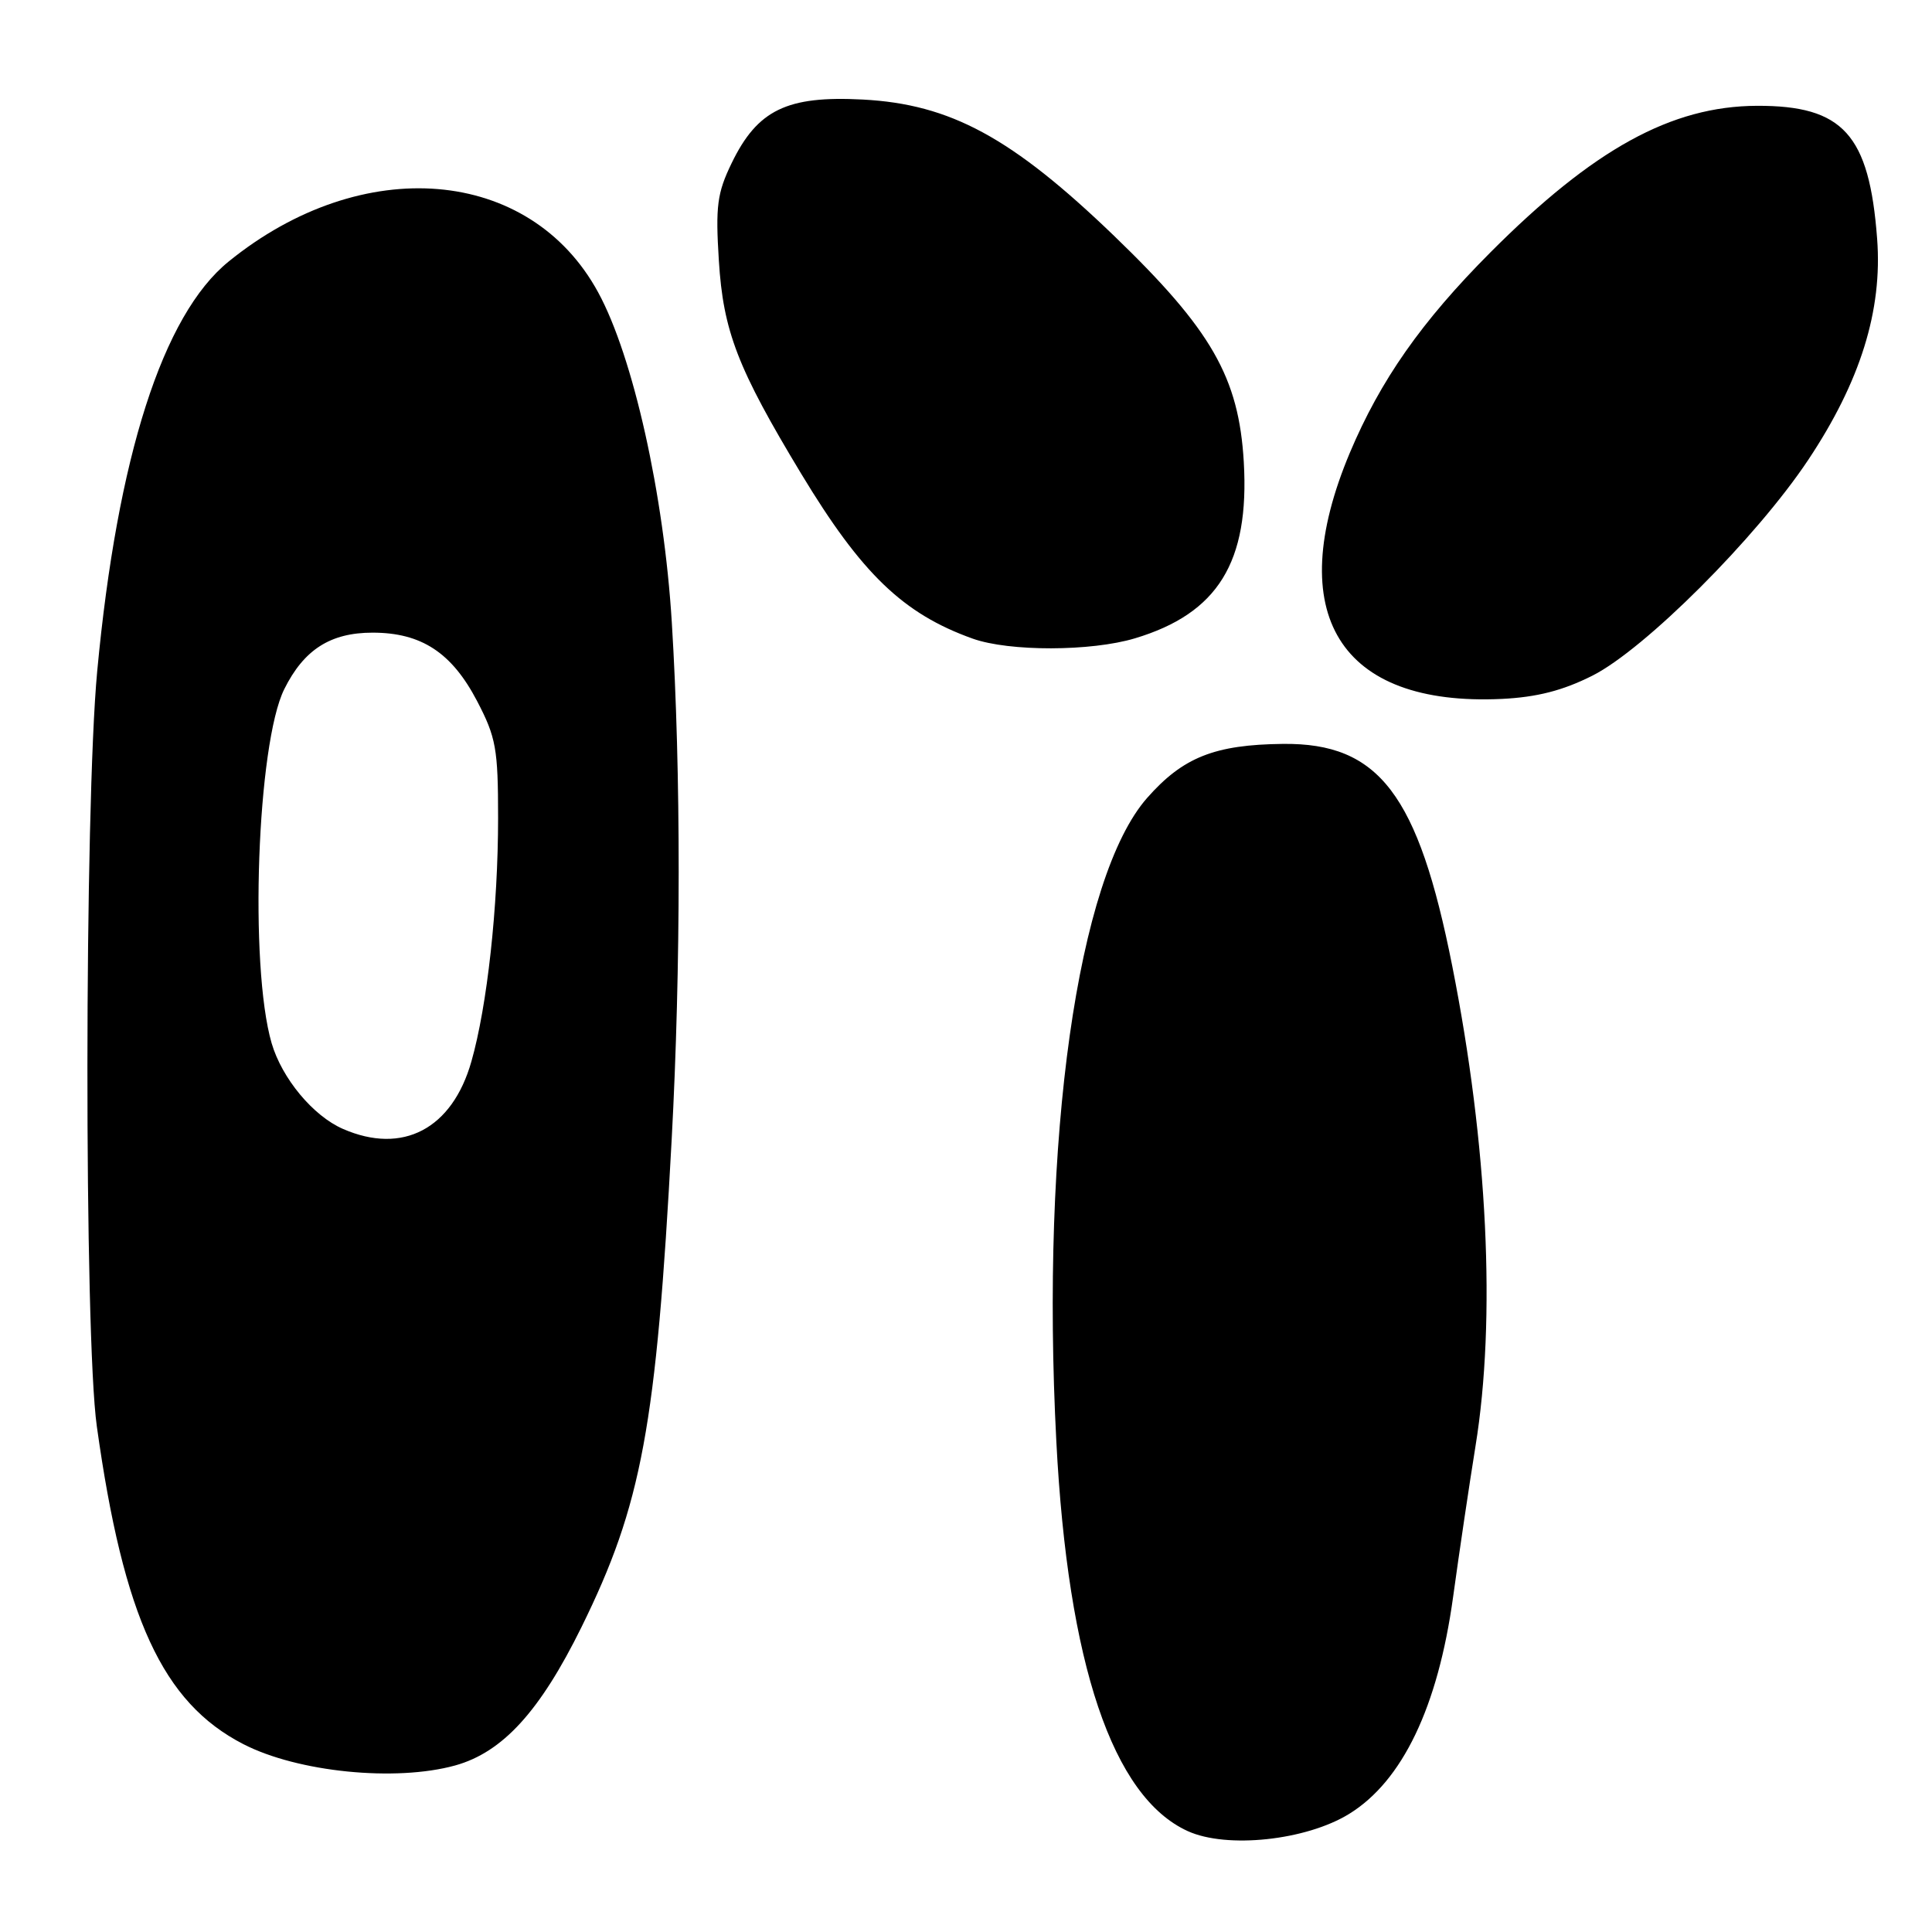 <?xml version="1.0" encoding="UTF-8" standalone="no"?>
<!DOCTYPE svg PUBLIC "-//W3C//DTD SVG 1.1//EN" "http://www.w3.org/Graphics/SVG/1.1/DTD/svg11.dtd" >
<svg xmlns="http://www.w3.org/2000/svg" xmlns:xlink="http://www.w3.org/1999/xlink" version="1.1" viewBox="0 0 256 256">
 <g >
 <path fill="currentColor"
d=" M 178.77 240.35 C 185.83 236.00 190.53 226.18 192.54 211.63 C 193.36 205.65 194.70 196.65 195.51 191.63 C 198.25 174.75 197.13 151.69 192.43 128.00 C 187.92 105.25 182.72 98.43 170.00 98.57 C 160.95 98.67 156.75 100.34 152.00 105.73 C 142.77 116.22 137.88 150.86 139.97 191.00 C 141.50 220.51 147.43 238.10 157.38 242.63 C 162.56 244.99 173.06 243.87 178.77 240.35 Z  M 60.32 233.93 C 66.60 232.18 71.54 226.78 77.05 215.60 C 85.04 199.38 86.96 189.05 89.00 151.00 C 90.23 128.14 90.24 102.25 89.02 82.50 C 87.98 65.53 83.90 47.26 79.26 38.74 C 70.21 22.10 48.03 20.25 30.29 34.66 C 21.57 41.73 15.55 60.50 12.88 88.94 C 11.18 107.02 11.14 176.95 12.83 189.00 C 16.37 214.35 21.55 225.60 32.23 231.10 C 39.45 234.82 52.41 236.12 60.32 233.93 Z  M 211.00 89.53 C 217.94 86.03 232.73 71.25 239.59 60.95 C 246.51 50.56 249.45 41.13 248.73 31.64 C 247.69 17.81 244.22 13.98 232.80 14.02 C 221.46 14.07 211.15 19.74 197.48 33.45 C 188.36 42.60 182.91 50.38 178.85 60.02 C 169.90 81.35 177.49 93.63 199.00 92.61 C 203.65 92.38 207.06 91.51 211.00 89.53 Z  M 150.39 84.58 C 161.38 81.28 165.57 74.49 164.81 61.24 C 164.16 50.01 160.54 43.70 147.60 31.23 C 134.08 18.22 125.94 13.80 114.32 13.19 C 104.27 12.66 100.36 14.56 96.94 21.63 C 95.03 25.57 94.80 27.32 95.25 34.50 C 95.83 43.90 97.74 48.82 106.18 62.80 C 114.18 76.04 119.68 81.33 128.88 84.62 C 133.72 86.35 144.58 86.33 150.39 84.58 Z  M 45.45 149.59 C 41.49 147.87 37.36 142.90 35.99 138.22 C 33.01 127.96 34.06 98.57 37.67 91.31 C 40.27 86.08 43.78 83.83 49.37 83.83 C 55.83 83.83 59.86 86.47 63.22 92.90 C 65.73 97.71 66.00 99.22 66.00 108.39 C 66.00 120.17 64.56 133.29 62.46 140.66 C 59.92 149.59 53.36 153.04 45.45 149.59 Z "/>
</g>
</svg>